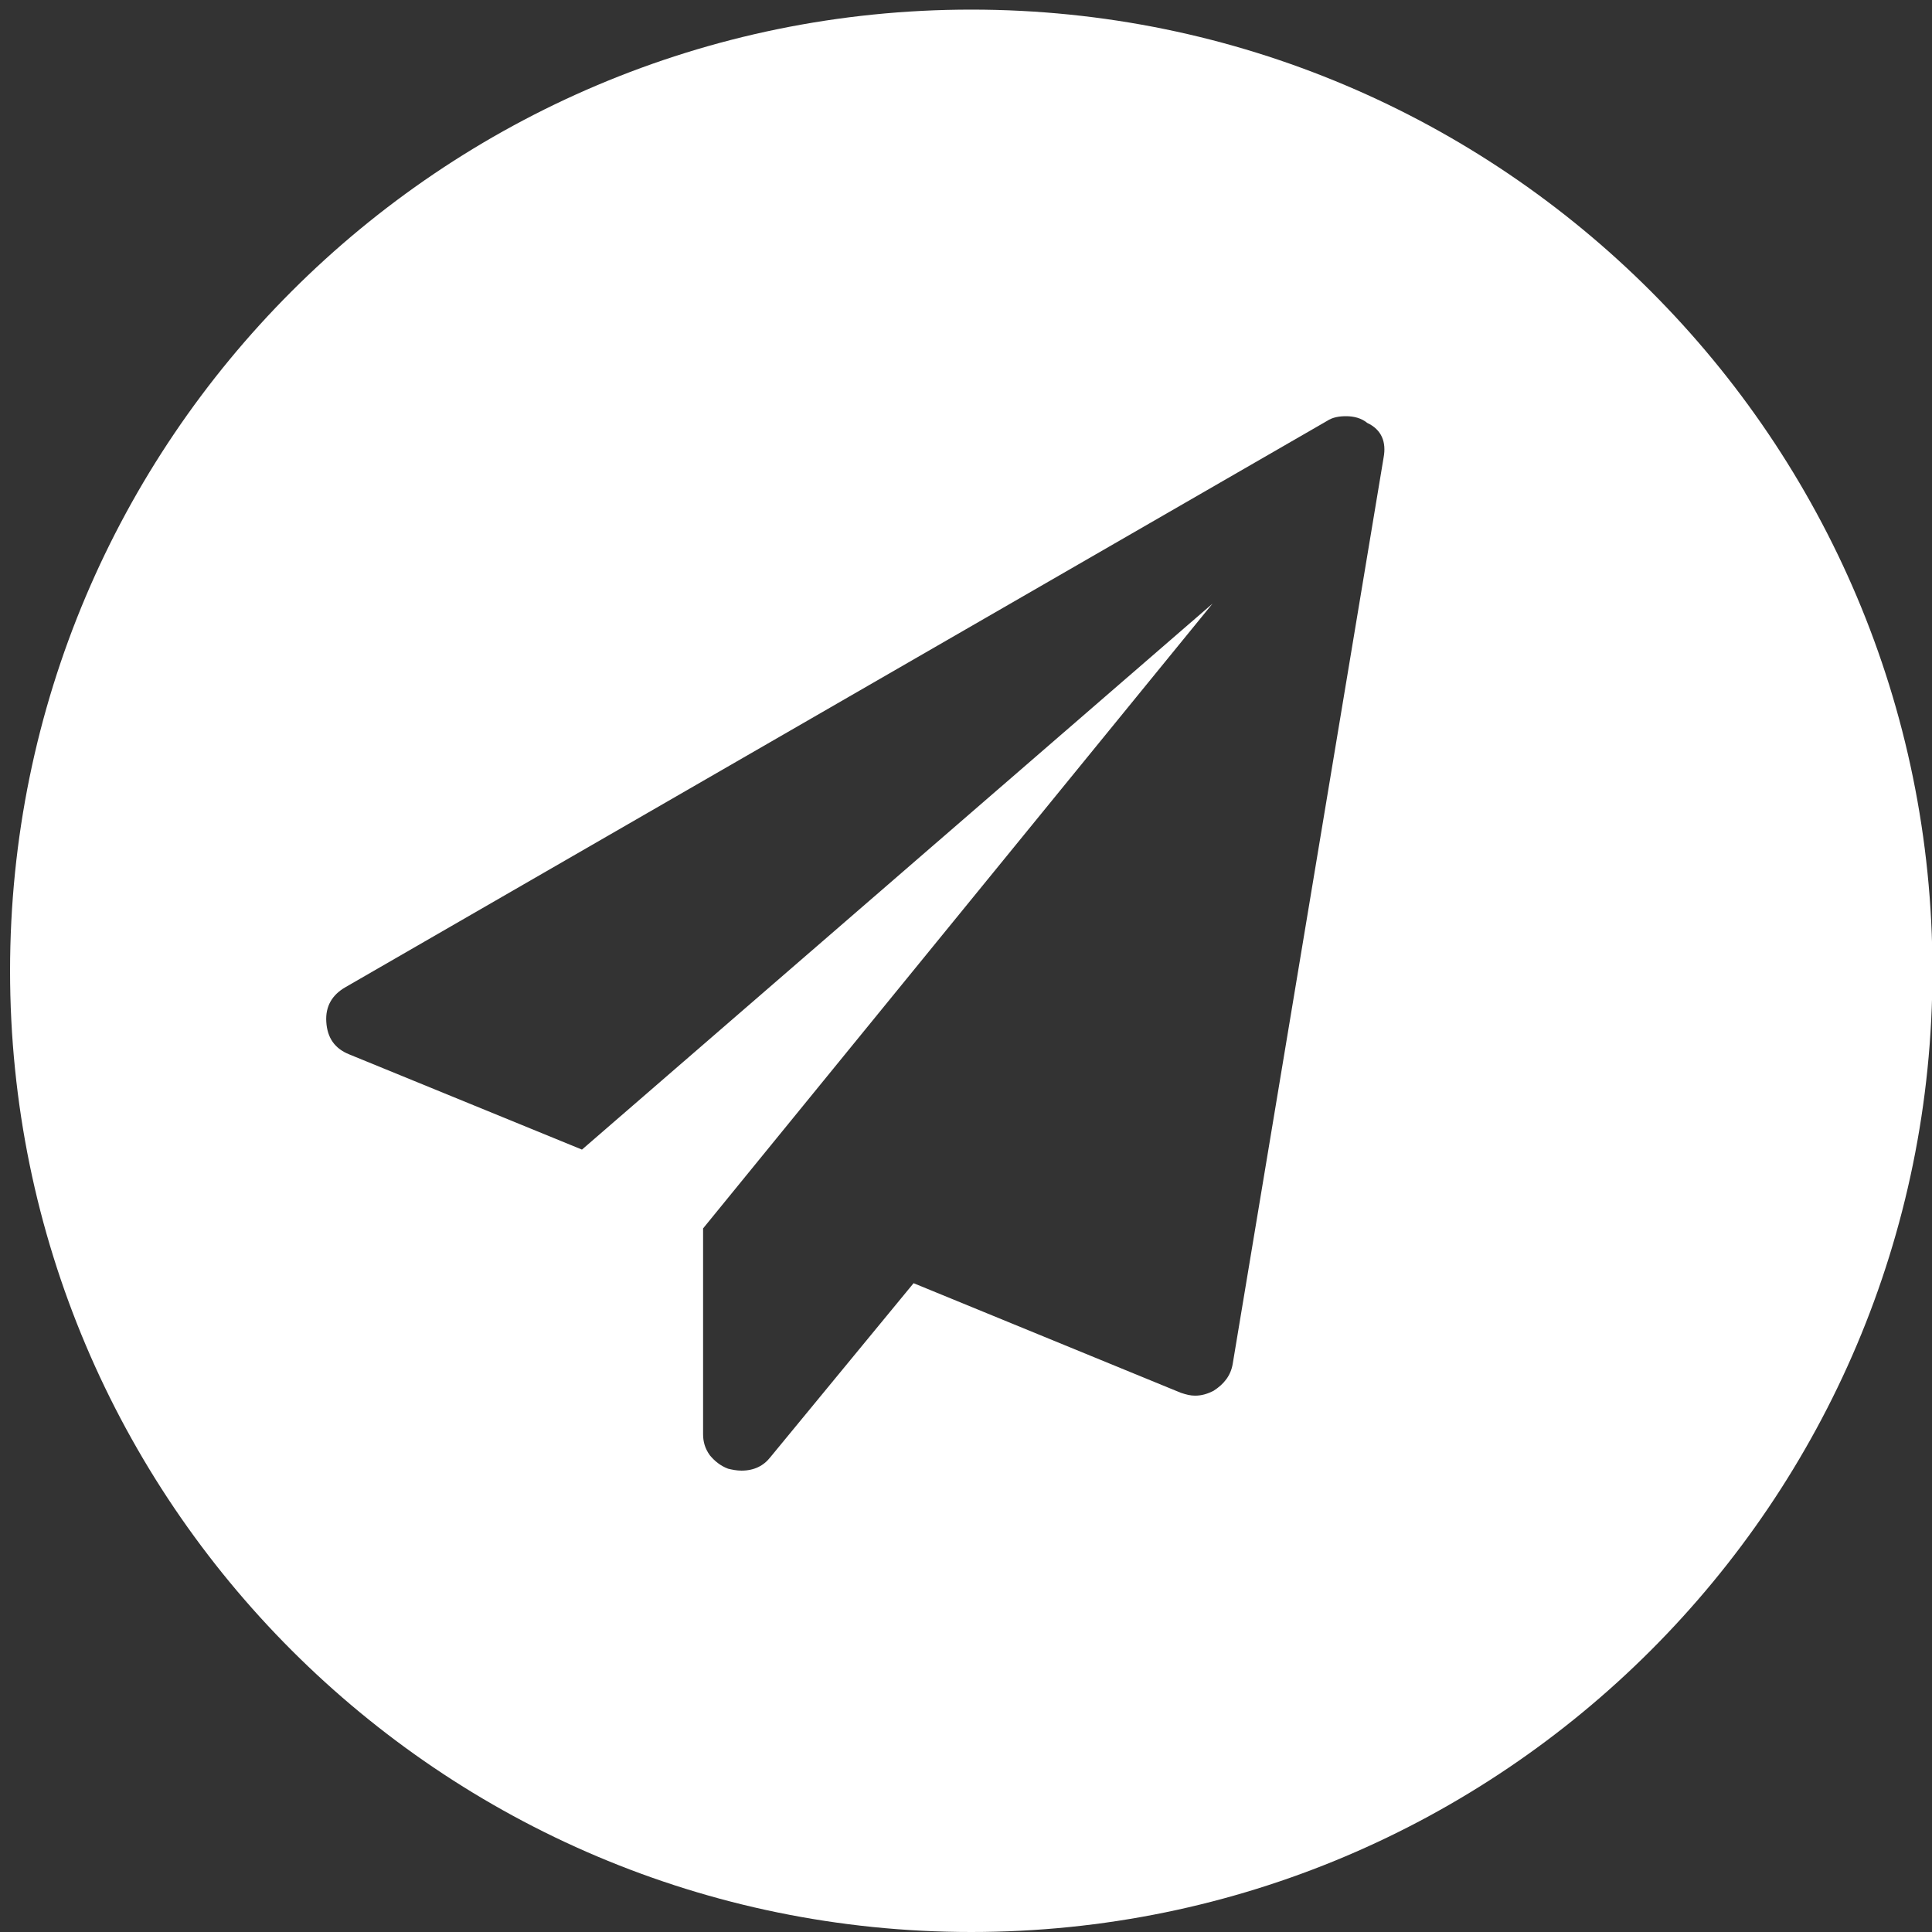 <svg width="1024" height="1024" xmlns="http://www.w3.org/2000/svg" class="icon">
 <rect width="100%" height="100%" fill="#333333" stroke="none"/>
 <defs>
  <style type="text/css"/>
 </defs>
 <g>
  <title>background</title>
  <rect fill="none" id="canvas_background" height="402" width="582" y="-1" x="-1"/>
 </g>
 <g>
  <title>Layer 1</title>
  <path id="svg_1" fill="#ffffff" d="m514.786,5.095c-281.218,0 -509.453,228.235 -509.453,509.453s228.235,509.453 509.453,509.453s509.453,-228.235 509.453,-509.453s-228.235,-509.453 -509.453,-509.453zm218.555,237.405l-79.984,480.414c-1.019,6.113 -4.585,10.699 -10.189,14.265c-3.057,1.528 -6.113,2.547 -9.68,2.547c-2.547,0 -4.585,-0.509 -7.642,-1.528l-141.628,-58.078l-75.908,92.211c-3.566,4.585 -8.661,7.132 -15.284,7.132c-2.547,0 -5.095,-0.509 -7.132,-1.019c-4.076,-1.528 -7.132,-4.076 -9.68,-7.132c-2.547,-3.566 -3.566,-7.132 -3.566,-11.208l0,-109.023l270.01,-331.144l-334.201,289.369l-123.288,-50.436c-7.642,-3.057 -11.717,-8.661 -12.227,-17.321c-0.509,-8.151 3.057,-14.265 10.189,-18.34l520.151,-300.068c3.057,-2.038 6.623,-2.547 10.189,-2.547c4.076,0 8.151,1.019 11.208,3.566c7.642,3.566 10.189,10.189 8.661,18.34z"/>
 </g>
</svg>
